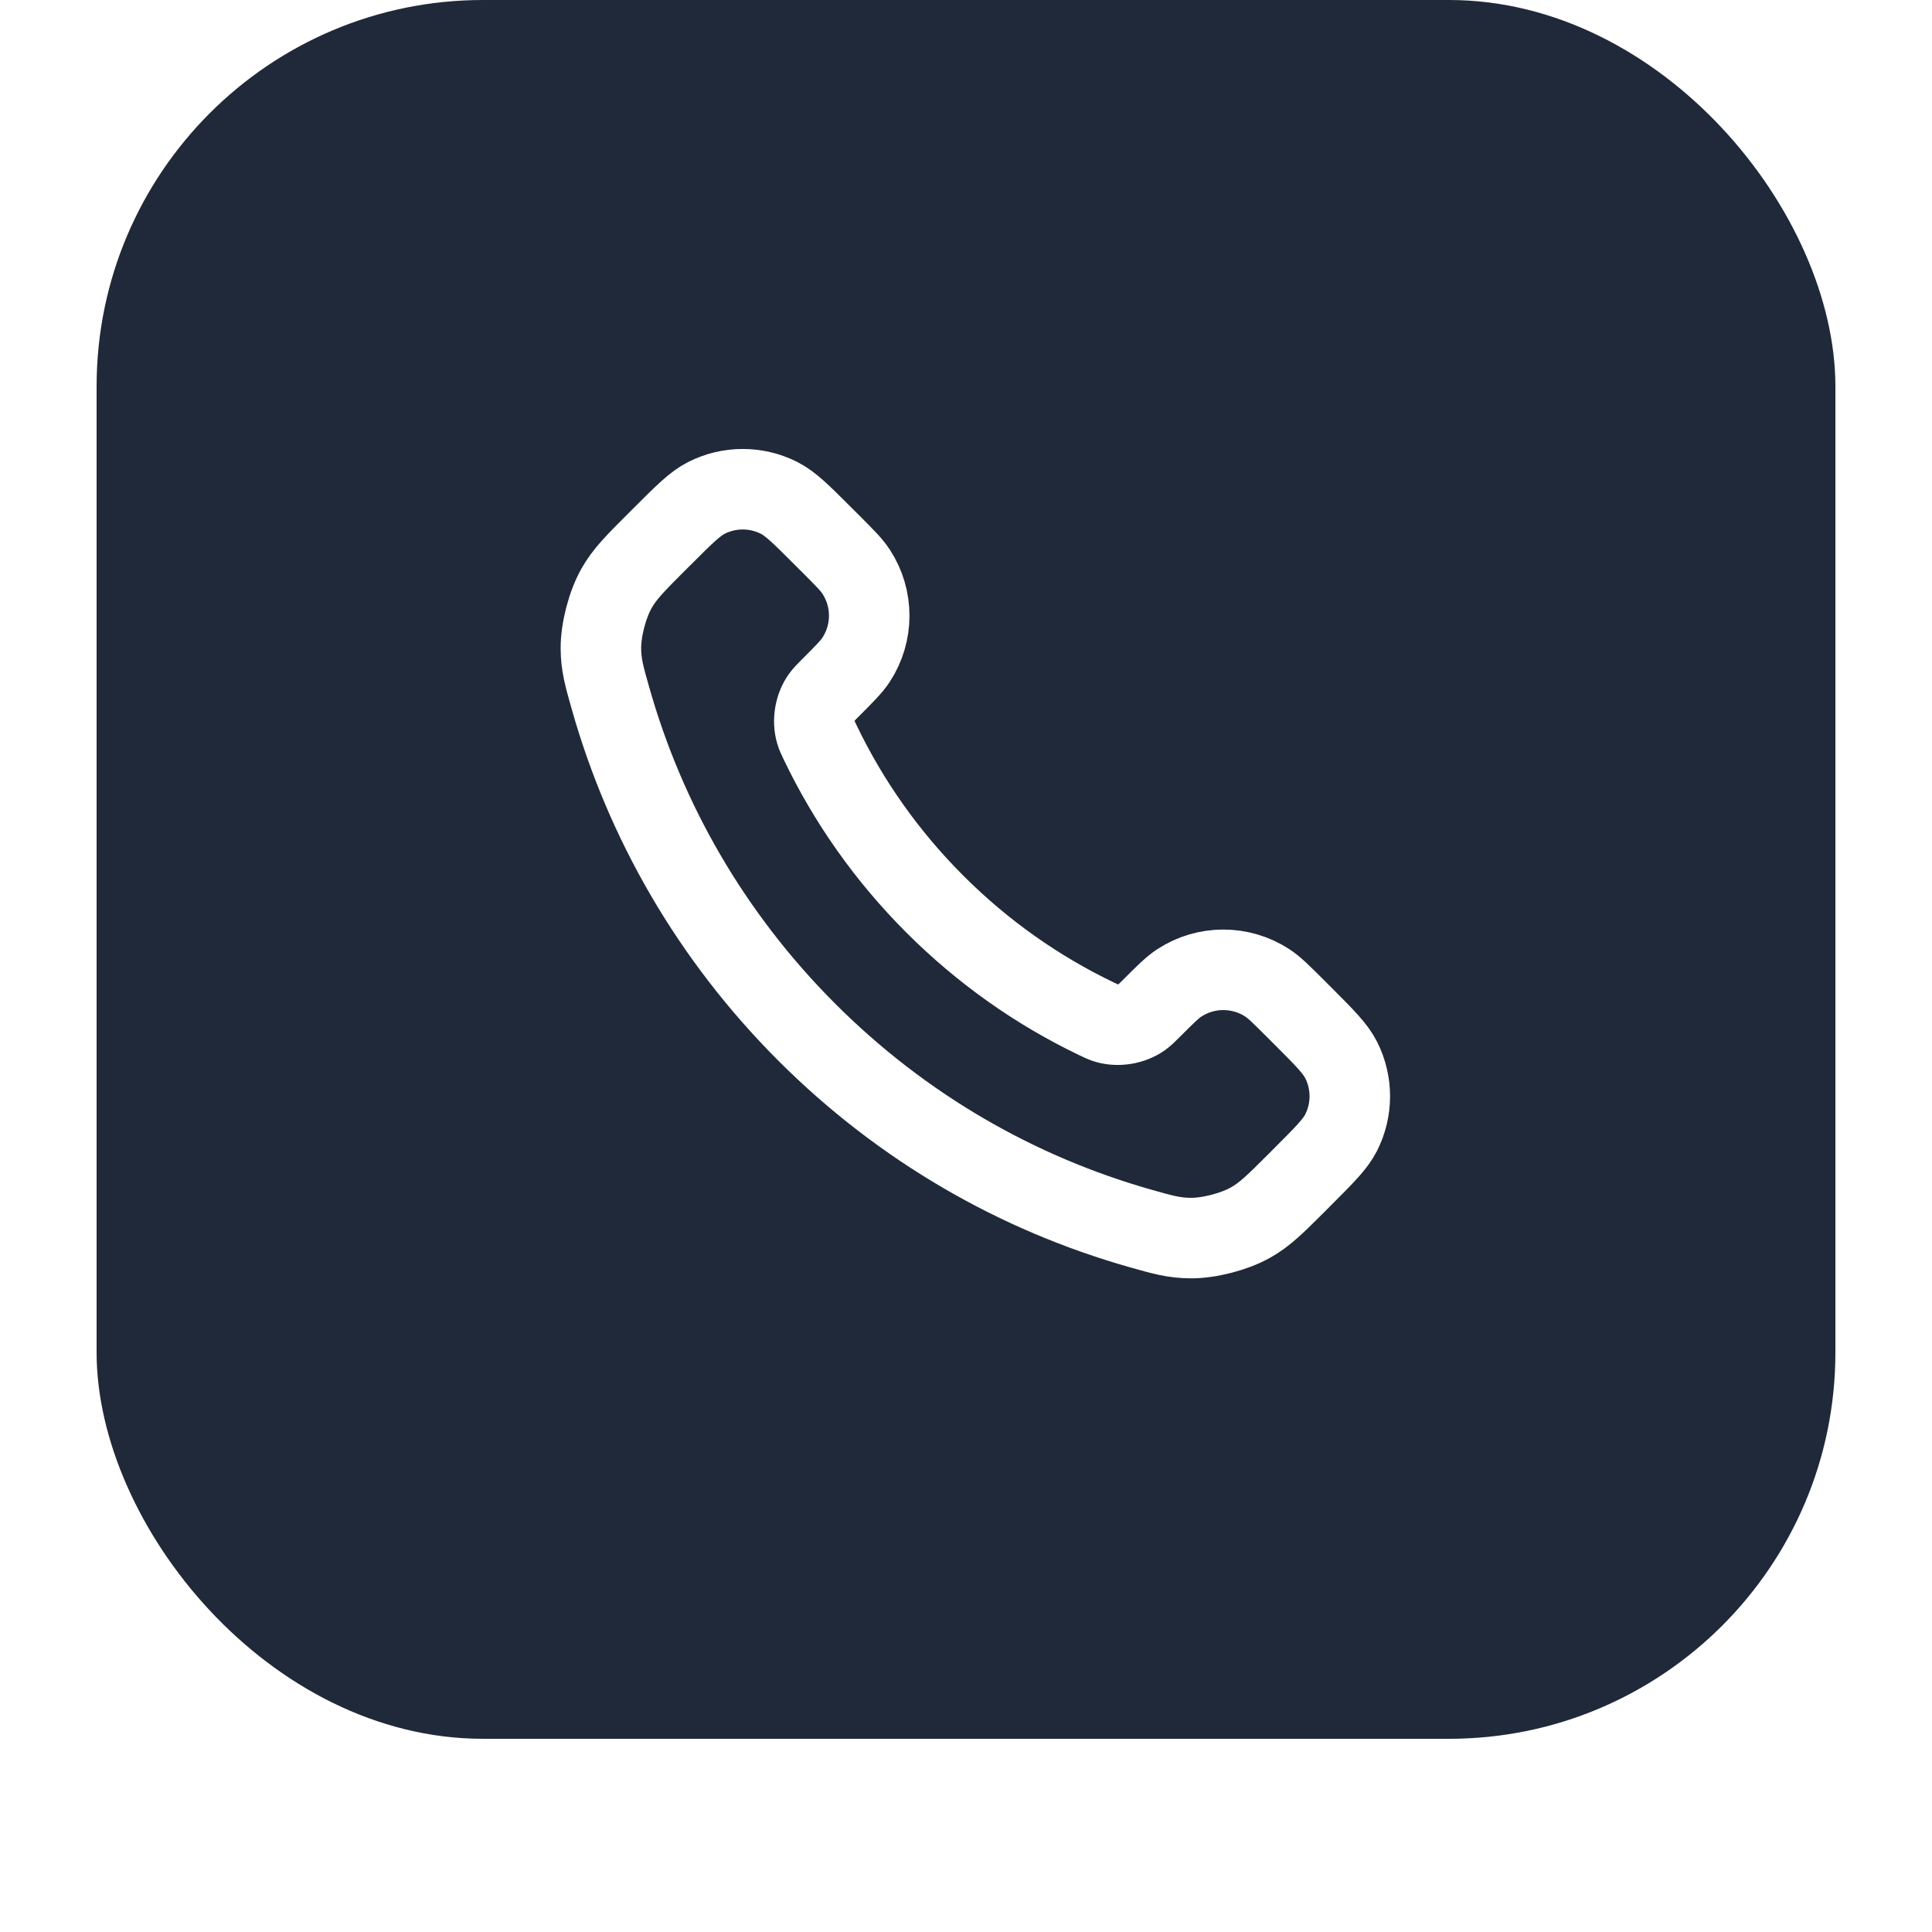 <svg width="40" height="40" viewBox="0 0 40 40" fill="none" xmlns="http://www.w3.org/2000/svg">
<g filter="url(#filter0_dii_15470_215314)">
<rect x="2" y="1" width="36" height="36" rx="8" fill="#202939"/>
<path d="M16.984 16.378C17.564 17.586 18.354 18.718 19.355 19.719C20.357 20.721 21.489 21.511 22.697 22.091C22.801 22.141 22.853 22.166 22.919 22.185C23.152 22.253 23.439 22.204 23.637 22.063C23.693 22.023 23.74 21.975 23.836 21.88C24.127 21.589 24.273 21.443 24.419 21.348C24.971 20.989 25.684 20.989 26.236 21.348C26.383 21.443 26.528 21.589 26.82 21.88L26.982 22.042C27.425 22.485 27.646 22.707 27.767 22.945C28.006 23.418 28.006 23.976 27.767 24.449C27.646 24.687 27.425 24.908 26.982 25.351L26.851 25.483C26.409 25.924 26.189 26.145 25.889 26.313C25.556 26.5 25.038 26.635 24.657 26.633C24.313 26.632 24.077 26.566 23.607 26.432C21.079 25.715 18.694 24.361 16.704 22.371C14.714 20.381 13.36 17.996 12.643 15.468C12.509 14.998 12.442 14.762 12.441 14.418C12.44 14.036 12.575 13.519 12.762 13.186C12.93 12.886 13.151 12.666 13.592 12.224L13.724 12.093C14.167 11.65 14.388 11.429 14.626 11.308C15.099 11.069 15.657 11.069 16.13 11.308C16.368 11.429 16.59 11.65 17.032 12.093L17.195 12.255C17.486 12.547 17.632 12.692 17.727 12.839C18.086 13.391 18.086 14.103 17.727 14.656C17.632 14.802 17.486 14.948 17.195 15.239C17.1 15.335 17.052 15.382 17.012 15.438C16.87 15.636 16.822 15.923 16.89 16.156C16.909 16.222 16.934 16.274 16.984 16.378Z" stroke="white" stroke-width="1.667" stroke-linecap="round" stroke-linejoin="round"/>
</g>
<defs>
<filter id="filter0_dii_15470_215314" x="0" y="0" width="40" height="40" filterUnits="userSpaceOnUse" color-interpolation-filters="sRGB">
<feFlood flood-opacity="0" result="BackgroundImageFix"/>
<feColorMatrix in="SourceAlpha" type="matrix" values="0 0 0 0 0 0 0 0 0 0 0 0 0 0 0 0 0 0 127 0" result="hardAlpha"/>
<feOffset dy="1"/>
<feGaussianBlur stdDeviation="1"/>
<feColorMatrix type="matrix" values="0 0 0 0 0.039 0 0 0 0 0.051 0 0 0 0 0.071 0 0 0 0.05 0"/>
<feBlend mode="normal" in2="BackgroundImageFix" result="effect1_dropShadow_15470_215314"/>
<feBlend mode="normal" in="SourceGraphic" in2="effect1_dropShadow_15470_215314" result="shape"/>
<feColorMatrix in="SourceAlpha" type="matrix" values="0 0 0 0 0 0 0 0 0 0 0 0 0 0 0 0 0 0 127 0" result="hardAlpha"/>
<feOffset dy="-2"/>
<feComposite in2="hardAlpha" operator="arithmetic" k2="-1" k3="1"/>
<feColorMatrix type="matrix" values="0 0 0 0 0.039 0 0 0 0 0.05 0 0 0 0 0.071 0 0 0 0.05 0"/>
<feBlend mode="normal" in2="shape" result="effect2_innerShadow_15470_215314"/>
<feColorMatrix in="SourceAlpha" type="matrix" values="0 0 0 0 0 0 0 0 0 0 0 0 0 0 0 0 0 0 127 0" result="hardAlpha"/>
<feMorphology radius="1" operator="erode" in="SourceAlpha" result="effect3_innerShadow_15470_215314"/>
<feOffset/>
<feComposite in2="hardAlpha" operator="arithmetic" k2="-1" k3="1"/>
<feColorMatrix type="matrix" values="0 0 0 0 0.039 0 0 0 0 0.05 0 0 0 0 0.071 0 0 0 0.18 0"/>
<feBlend mode="normal" in2="effect2_innerShadow_15470_215314" result="effect3_innerShadow_15470_215314"/>
</filter>
</defs>
</svg>
